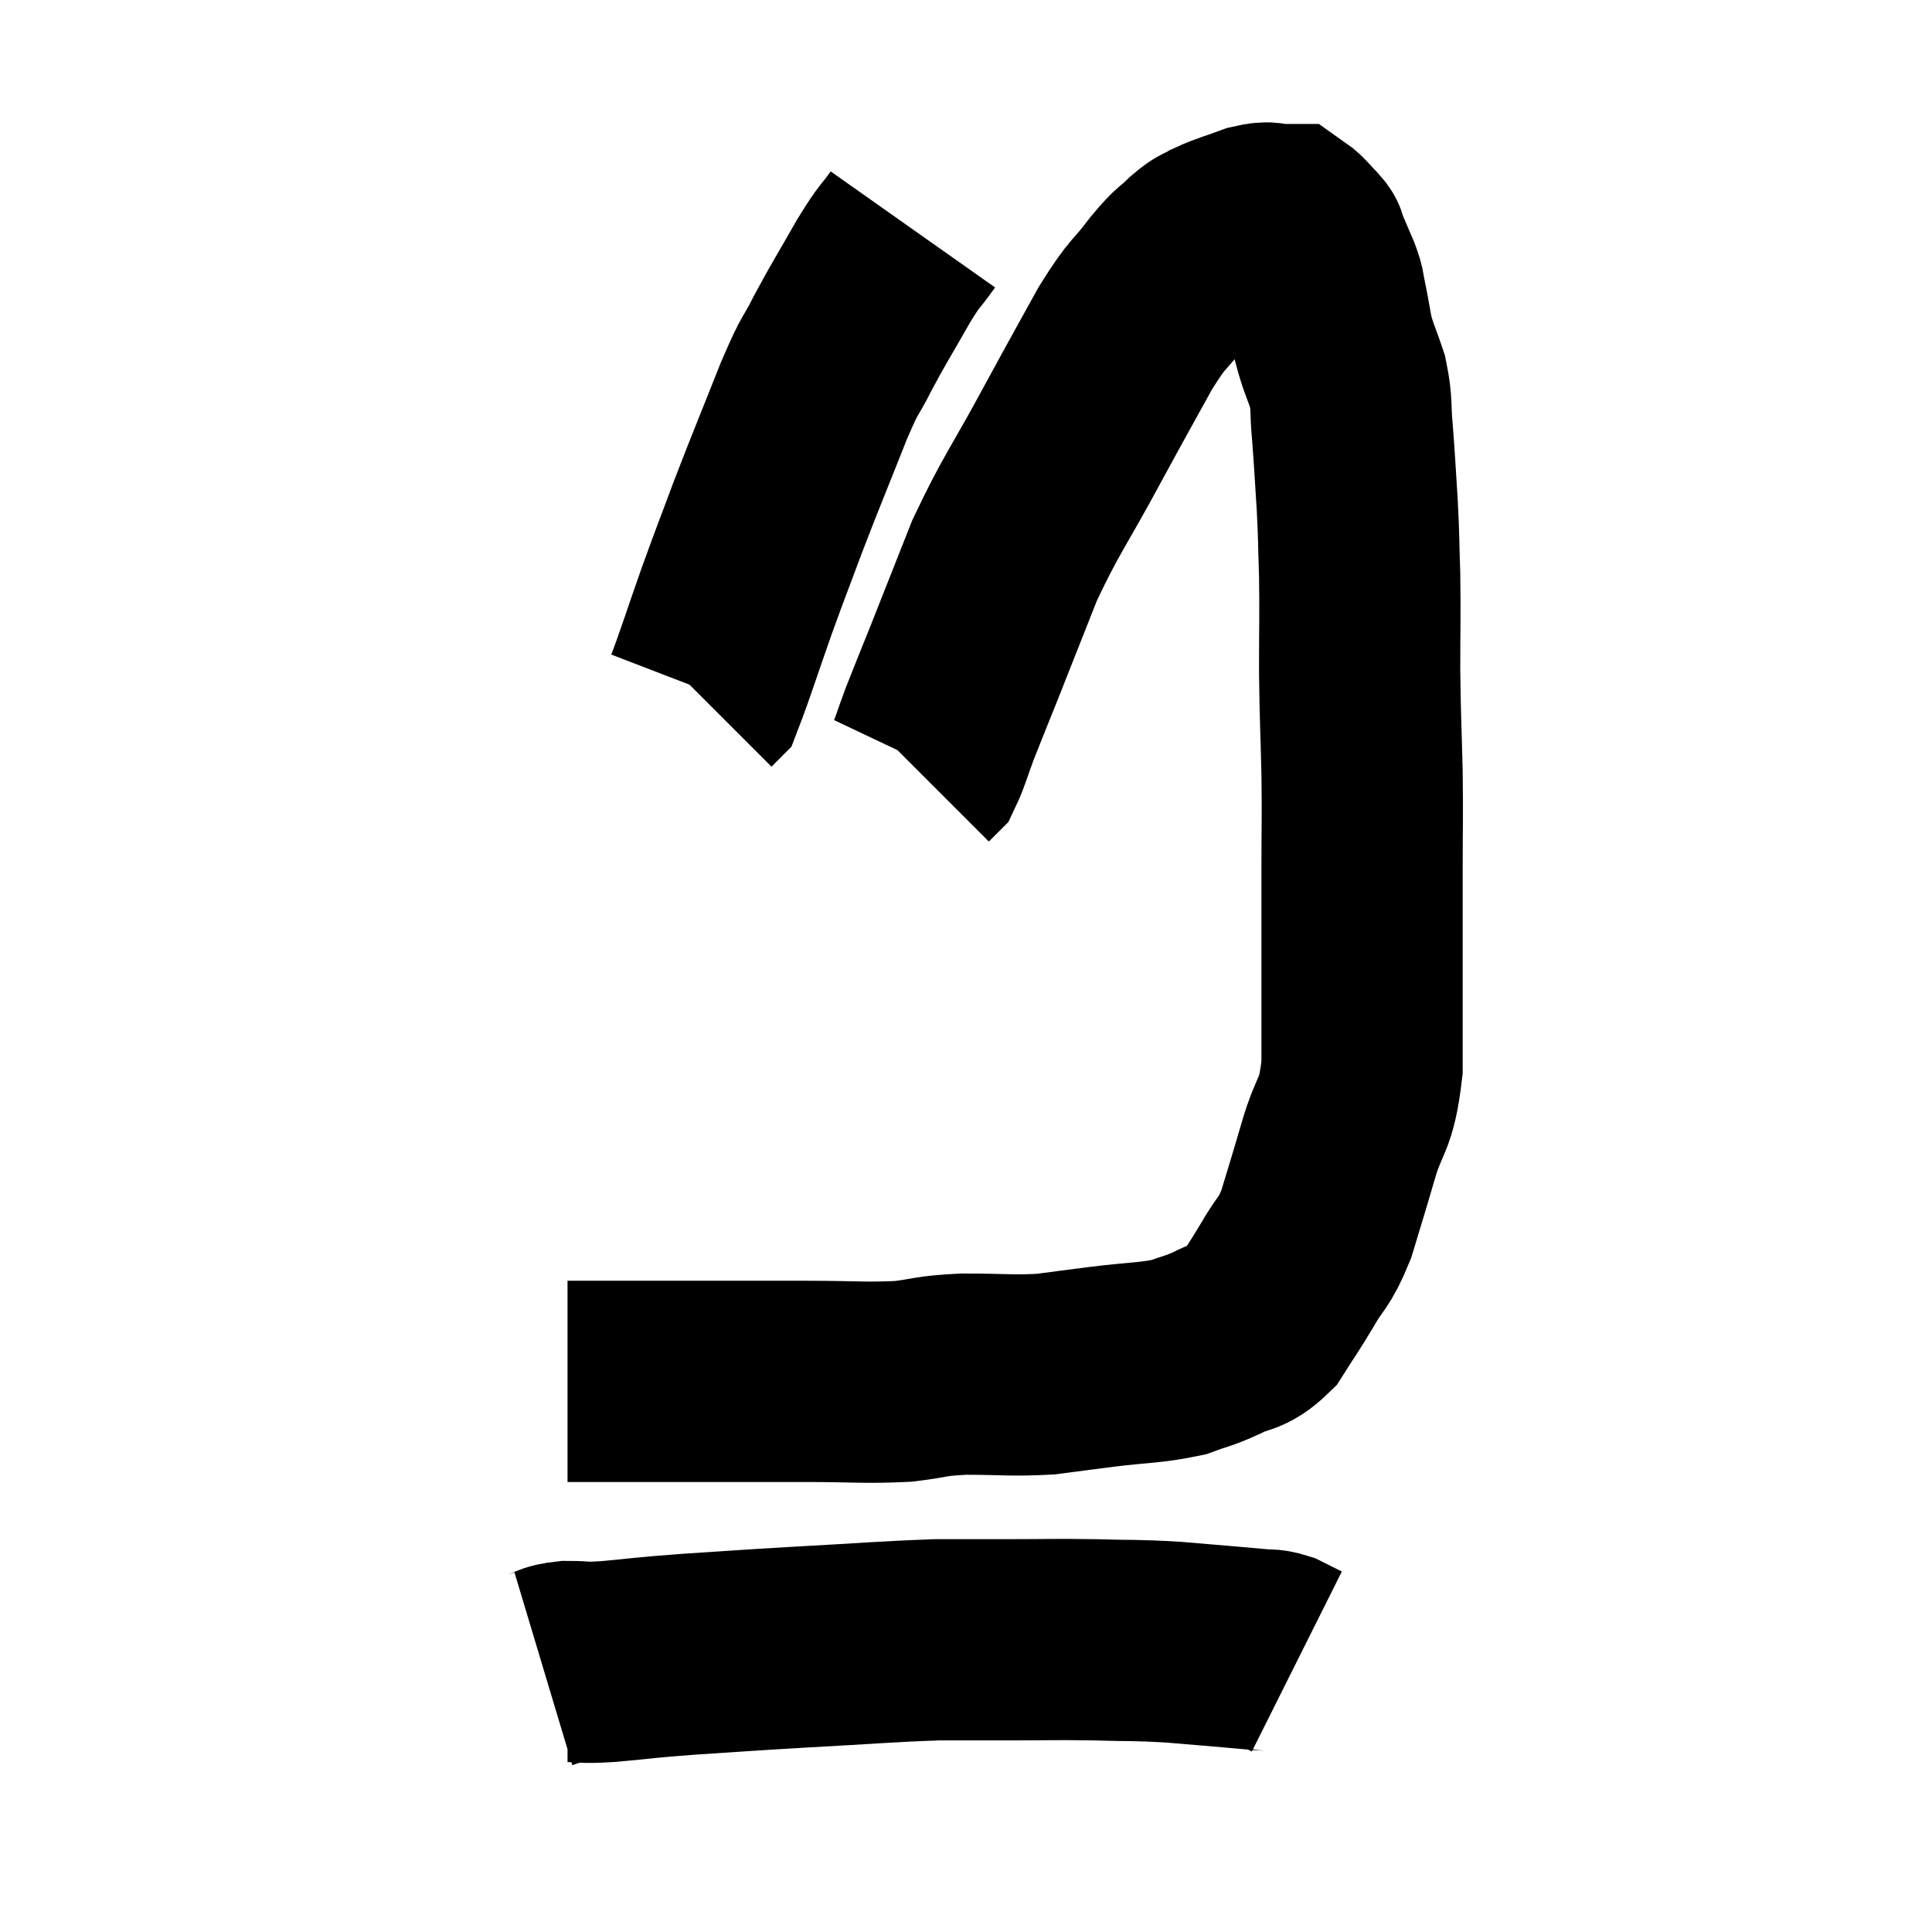 <svg width="48" height="48" viewBox="0 0 48 48" xmlns="http://www.w3.org/2000/svg"><path d="M 14.1 34.32 C 14.25 34.32, 14.1 34.32, 14.4 34.32 C 14.85 34.32, 14.85 34.32, 15.3 34.32 C 15.75 34.32, 15.495 34.32, 16.2 34.32 C 17.16 34.32, 17.16 34.32, 18.12 34.32 C 19.08 34.32, 18.96 34.32, 20.04 34.32 C 21.24 34.32, 21.465 34.365, 22.44 34.32 C 23.19 34.23, 23.055 34.185, 23.94 34.14 C 24.96 34.14, 25.125 34.185, 25.98 34.14 C 26.67 34.05, 26.535 34.065, 27.36 33.96 C 28.32 33.84, 28.56 33.87, 29.28 33.72 C 29.76 33.54, 29.745 33.585, 30.24 33.36 C 30.75 33.09, 30.825 33.24, 31.26 32.82 C 31.62 32.25, 31.62 32.28, 31.98 31.68 C 32.34 31.05, 32.385 31.185, 32.7 30.42 C 32.97 29.52, 32.955 29.595, 33.24 28.62 C 33.54 27.57, 33.69 27.81, 33.84 26.52 C 33.84 24.99, 33.84 24.705, 33.84 23.46 C 33.84 22.5, 33.84 22.605, 33.84 21.54 C 33.84 20.37, 33.855 20.415, 33.84 19.2 C 33.81 17.94, 33.795 17.91, 33.78 16.68 C 33.78 15.48, 33.795 15.315, 33.78 14.28 C 33.75 13.41, 33.765 13.425, 33.72 12.54 C 33.66 11.64, 33.66 11.505, 33.6 10.74 C 33.54 10.11, 33.6 10.065, 33.48 9.48 C 33.3 8.94, 33.255 8.91, 33.12 8.4 C 33.03 7.92, 33.015 7.8, 32.94 7.44 C 32.88 7.2, 32.94 7.29, 32.82 6.96 C 32.64 6.54, 32.565 6.36, 32.46 6.12 C 32.43 6.06, 32.52 6.135, 32.4 6 C 32.19 5.79, 32.13 5.685, 31.98 5.58 C 31.89 5.58, 31.995 5.58, 31.8 5.58 C 31.5 5.58, 31.59 5.49, 31.2 5.58 C 30.72 5.76, 30.6 5.775, 30.24 5.94 C 30 6.09, 30.06 5.985, 29.76 6.24 C 29.4 6.6, 29.49 6.42, 29.04 6.96 C 28.5 7.68, 28.56 7.44, 27.96 8.4 C 27.3 9.6, 27.39 9.42, 26.64 10.8 C 25.8 12.36, 25.635 12.495, 24.96 13.92 C 24.45 15.21, 24.345 15.48, 23.94 16.5 C 23.64 17.25, 23.58 17.385, 23.34 18 C 23.16 18.48, 23.115 18.675, 22.98 18.96 L 22.8 19.14" fill="none" stroke="black" stroke-width="5"></path><path d="M 22.68 5.7 C 22.32 6.21, 22.395 6.015, 21.96 6.72 C 21.45 7.62, 21.375 7.71, 20.94 8.52 C 20.58 9.24, 20.685 8.88, 20.22 9.96 C 19.65 11.4, 19.56 11.595, 19.08 12.84 C 18.69 13.89, 18.69 13.86, 18.3 14.94 C 17.91 16.05, 17.745 16.575, 17.52 17.16 L 17.4 17.28" fill="none" stroke="black" stroke-width="5"></path><path d="M 13.5 41.46 C 13.8 41.37, 13.695 41.325, 14.1 41.28 C 14.61 41.28, 14.37 41.325, 15.12 41.28 C 16.11 41.19, 15.9 41.19, 17.1 41.1 C 18.51 41.01, 18.375 41.01, 19.92 40.92 C 21.6 40.83, 22.005 40.785, 23.28 40.74 C 24.15 40.74, 24.045 40.74, 25.02 40.74 C 26.1 40.74, 26.145 40.725, 27.18 40.74 C 28.17 40.77, 28.14 40.74, 29.16 40.8 C 30.21 40.89, 30.615 40.92, 31.26 40.98 C 31.5 41.01, 31.5 40.965, 31.74 41.04 C 31.98 41.16, 32.1 41.22, 32.22 41.28 C 32.22 41.28, 32.22 41.28, 32.22 41.28 L 32.22 41.28" fill="none" stroke="black" stroke-width="5"></path></svg>